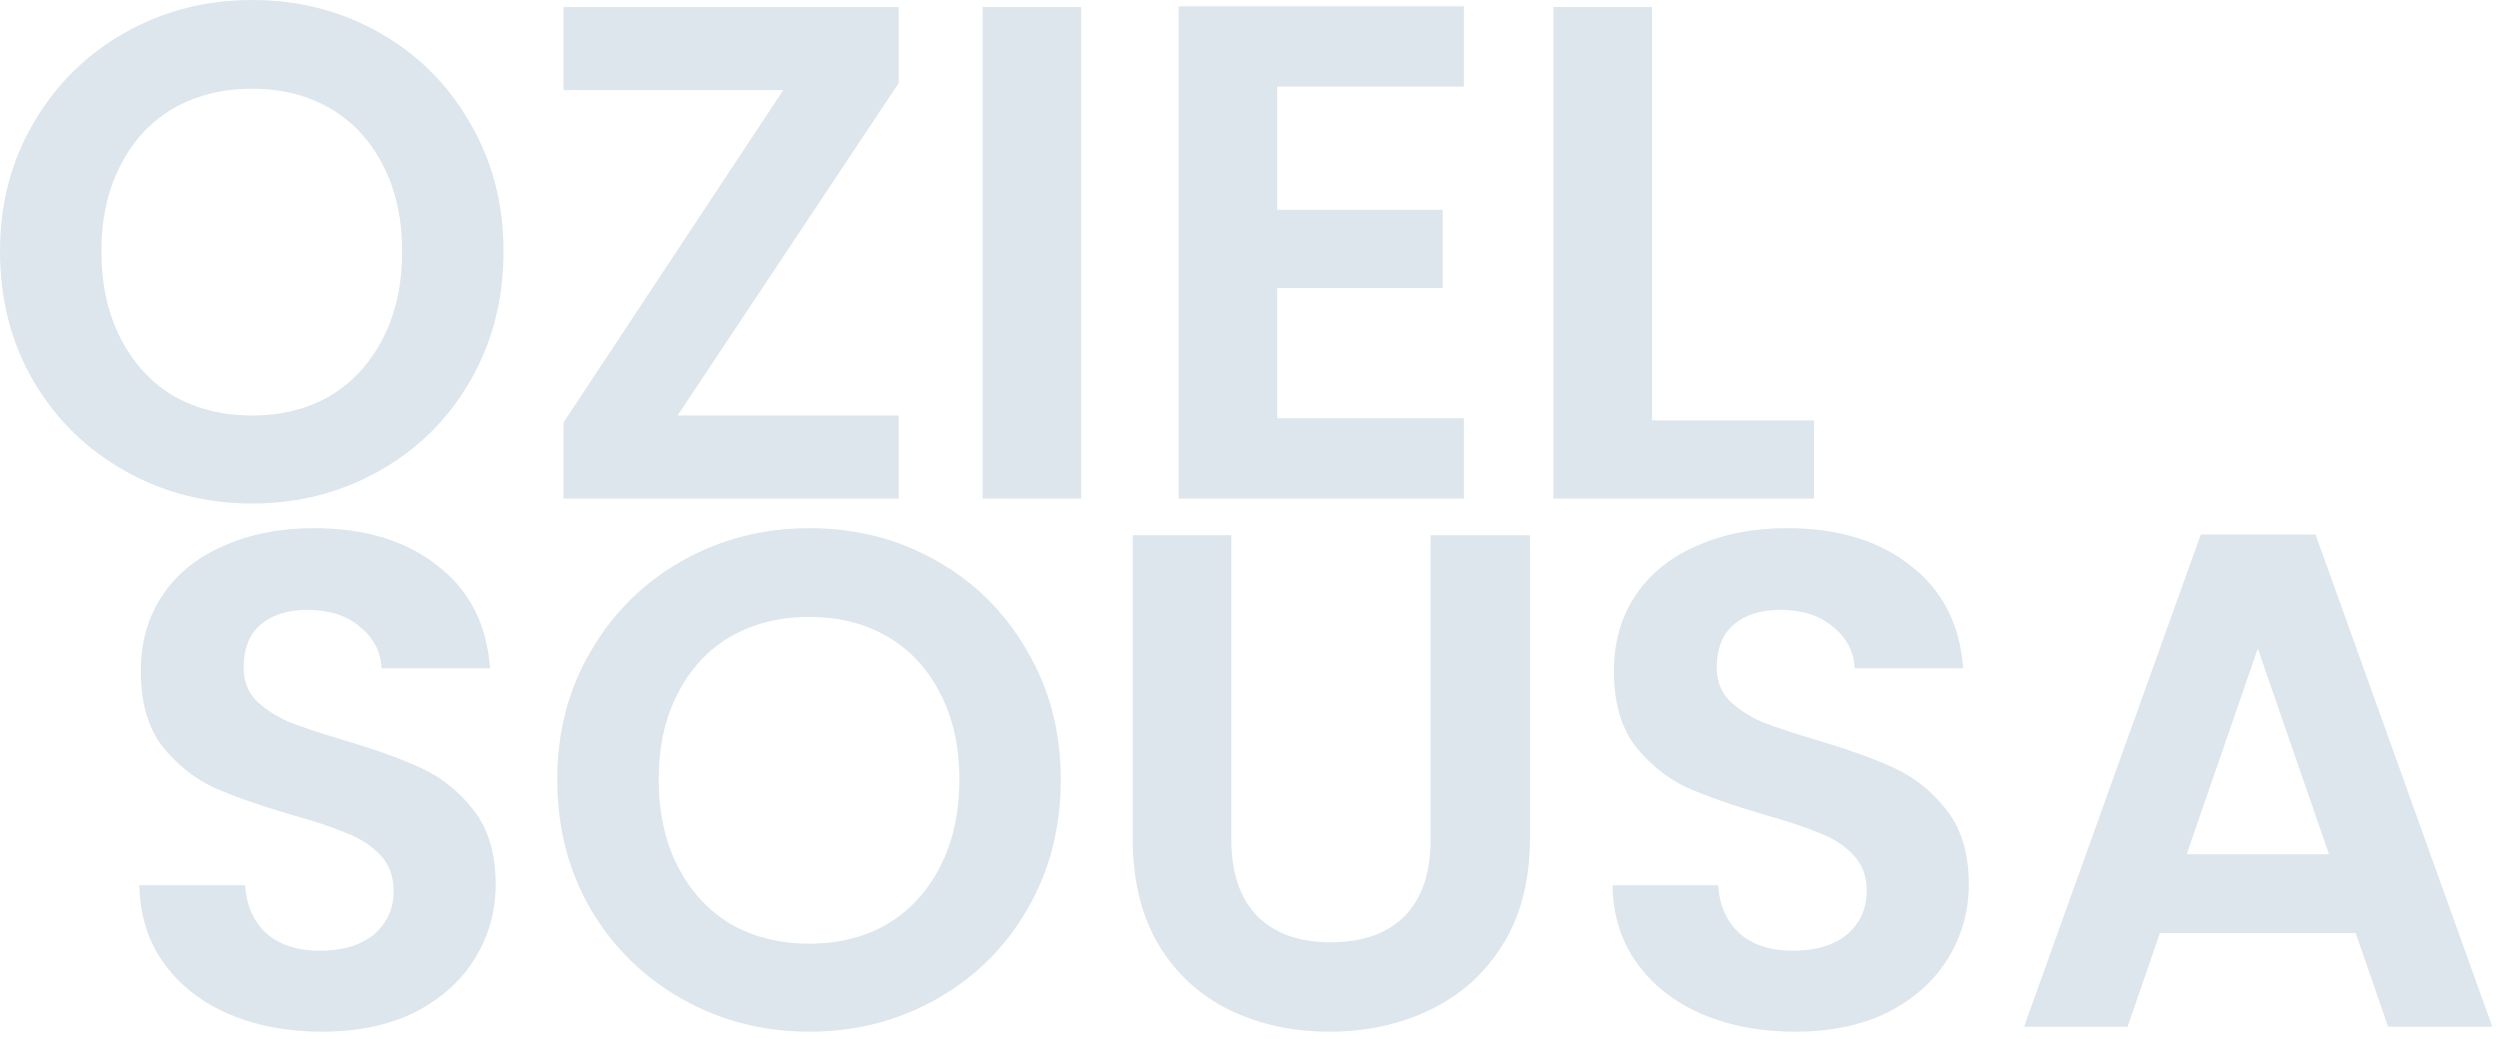 <svg width="142" height="59" viewBox="0 0 142 59" fill="none" xmlns="http://www.w3.org/2000/svg">
<path d="M14.32 28.6C11.707 28.6 9.307 27.987 7.12 26.76C4.933 25.533 3.2 23.84 1.92 21.68C0.64 19.493 0 17.027 0 14.28C0 11.56 0.64 9.12 1.92 6.96C3.2 4.773 4.933 3.067 7.12 1.84C9.307 0.613 11.707 0 14.32 0C16.96 0 19.36 0.613 21.52 1.84C23.707 3.067 25.427 4.773 26.68 6.96C27.96 9.12 28.6 11.56 28.6 14.28C28.6 17.027 27.96 19.493 26.68 21.68C25.427 23.84 23.707 25.533 21.52 26.76C19.333 27.987 16.933 28.6 14.32 28.6ZM14.32 23.6C16 23.6 17.48 23.227 18.76 22.48C20.04 21.707 21.04 20.613 21.76 19.2C22.48 17.787 22.84 16.147 22.84 14.28C22.84 12.413 22.48 10.787 21.76 9.4C21.04 7.987 20.04 6.907 18.76 6.16C17.48 5.413 16 5.04 14.32 5.04C12.64 5.04 11.147 5.413 9.84 6.16C8.56 6.907 7.56 7.987 6.84 9.4C6.12 10.787 5.76 12.413 5.76 14.28C5.76 16.147 6.12 17.787 6.84 19.2C7.56 20.613 8.56 21.707 9.84 22.48C11.147 23.227 12.64 23.6 14.32 23.6Z" fill="#DDE6ED"/>
<path d="M38.486 23.6H51.046V28.32H32.006V24L44.486 5.12H32.006V0.4H51.046V4.72L38.486 23.6Z" fill="#DDE6ED"/>
<path d="M61.413 0.4V28.32H55.813V0.4H61.413Z" fill="#DDE6ED"/>
<path d="M72.546 4.92V11.92H81.946V16.36H72.546V23.76H83.146V28.32H66.946V0.36H83.146V4.92H72.546Z" fill="#DDE6ED"/>
<path d="M93.835 23.88H103.035V28.32H88.235V0.4H93.835V23.88Z" fill="#DDE6ED"/>
<path d="M18.277 58.6C16.331 58.6 14.571 58.267 12.997 57.6C11.451 56.933 10.224 55.973 9.317 54.72C8.411 53.467 7.944 51.987 7.917 50.28H13.917C13.997 51.427 14.397 52.333 15.117 53C15.864 53.667 16.877 54 18.157 54C19.464 54 20.491 53.693 21.237 53.08C21.984 52.44 22.357 51.613 22.357 50.6C22.357 49.773 22.104 49.093 21.597 48.56C21.091 48.027 20.451 47.613 19.677 47.32C18.931 47 17.891 46.653 16.557 46.28C14.744 45.747 13.264 45.227 12.117 44.72C10.997 44.187 10.024 43.4 9.197 42.36C8.397 41.293 7.997 39.88 7.997 38.12C7.997 36.467 8.411 35.027 9.237 33.8C10.064 32.573 11.224 31.64 12.717 31C14.211 30.333 15.917 30 17.837 30C20.717 30 23.051 30.707 24.837 32.12C26.651 33.507 27.651 35.453 27.837 37.96H21.677C21.624 37 21.211 36.213 20.437 35.6C19.691 34.96 18.691 34.64 17.437 34.64C16.344 34.64 15.464 34.92 14.797 35.48C14.157 36.04 13.837 36.853 13.837 37.92C13.837 38.667 14.077 39.293 14.557 39.8C15.064 40.28 15.677 40.68 16.397 41C17.144 41.293 18.184 41.64 19.517 42.04C21.331 42.573 22.811 43.107 23.957 43.64C25.104 44.173 26.091 44.973 26.917 46.04C27.744 47.107 28.157 48.507 28.157 50.24C28.157 51.733 27.771 53.12 26.997 54.4C26.224 55.68 25.091 56.707 23.597 57.48C22.104 58.227 20.331 58.6 18.277 58.6Z" fill="#DDE6ED"/>
<path d="M45.972 58.6C43.359 58.6 40.959 57.987 38.772 56.76C36.586 55.533 34.852 53.84 33.572 51.68C32.292 49.493 31.652 47.027 31.652 44.28C31.652 41.56 32.292 39.12 33.572 36.96C34.852 34.773 36.586 33.067 38.772 31.84C40.959 30.613 43.359 30 45.972 30C48.612 30 51.012 30.613 53.172 31.84C55.359 33.067 57.079 34.773 58.332 36.96C59.612 39.12 60.252 41.56 60.252 44.28C60.252 47.027 59.612 49.493 58.332 51.68C57.079 53.84 55.359 55.533 53.172 56.76C50.986 57.987 48.586 58.6 45.972 58.6ZM45.972 53.6C47.652 53.6 49.132 53.227 50.412 52.48C51.692 51.707 52.692 50.613 53.412 49.2C54.132 47.787 54.492 46.147 54.492 44.28C54.492 42.413 54.132 40.787 53.412 39.4C52.692 37.987 51.692 36.907 50.412 36.16C49.132 35.413 47.652 35.04 45.972 35.04C44.292 35.04 42.799 35.413 41.492 36.16C40.212 36.907 39.212 37.987 38.492 39.4C37.772 40.787 37.412 42.413 37.412 44.28C37.412 46.147 37.772 47.787 38.492 49.2C39.212 50.613 40.212 51.707 41.492 52.48C42.799 53.227 44.292 53.6 45.972 53.6Z" fill="#DDE6ED"/>
<path d="M69.939 30.4V47.68C69.939 49.573 70.432 51.027 71.419 52.04C72.405 53.027 73.792 53.52 75.579 53.52C77.392 53.52 78.792 53.027 79.779 52.04C80.765 51.027 81.259 49.573 81.259 47.68V30.4H86.899V47.64C86.899 50.013 86.379 52.027 85.339 53.68C84.325 55.307 82.952 56.533 81.219 57.36C79.512 58.187 77.605 58.6 75.499 58.6C73.419 58.6 71.525 58.187 69.819 57.36C68.139 56.533 66.805 55.307 65.819 53.68C64.832 52.027 64.339 50.013 64.339 47.64V30.4H69.939Z" fill="#DDE6ED"/>
<path d="M101.949 58.6C100.003 58.6 98.243 58.267 96.669 57.6C95.123 56.933 93.896 55.973 92.989 54.72C92.083 53.467 91.616 51.987 91.589 50.28H97.589C97.669 51.427 98.069 52.333 98.789 53C99.536 53.667 100.549 54 101.829 54C103.136 54 104.163 53.693 104.909 53.08C105.656 52.44 106.029 51.613 106.029 50.6C106.029 49.773 105.776 49.093 105.269 48.56C104.763 48.027 104.123 47.613 103.349 47.32C102.603 47 101.563 46.653 100.229 46.28C98.416 45.747 96.936 45.227 95.789 44.72C94.669 44.187 93.696 43.4 92.869 42.36C92.069 41.293 91.669 39.88 91.669 38.12C91.669 36.467 92.083 35.027 92.909 33.8C93.736 32.573 94.896 31.64 96.389 31C97.883 30.333 99.589 30 101.509 30C104.389 30 106.723 30.707 108.509 32.12C110.323 33.507 111.323 35.453 111.509 37.96H105.349C105.296 37 104.883 36.213 104.109 35.6C103.363 34.96 102.363 34.64 101.109 34.64C100.016 34.64 99.136 34.92 98.469 35.48C97.829 36.04 97.509 36.853 97.509 37.92C97.509 38.667 97.749 39.293 98.229 39.8C98.736 40.28 99.349 40.68 100.069 41C100.816 41.293 101.856 41.64 103.189 42.04C105.003 42.573 106.483 43.107 107.629 43.64C108.776 44.173 109.763 44.973 110.589 46.04C111.416 47.107 111.829 48.507 111.829 50.24C111.829 51.733 111.443 53.12 110.669 54.4C109.896 55.68 108.763 56.707 107.269 57.48C105.776 58.227 104.003 58.6 101.949 58.6Z" fill="#DDE6ED"/>
<path d="M133.804 53H122.684L120.844 58.32H114.964L125.004 30.36H131.524L141.564 58.32H135.644L133.804 53ZM132.284 48.52L128.244 36.84L124.204 48.52H132.284Z" fill="#DDE6ED"/>
</svg>
